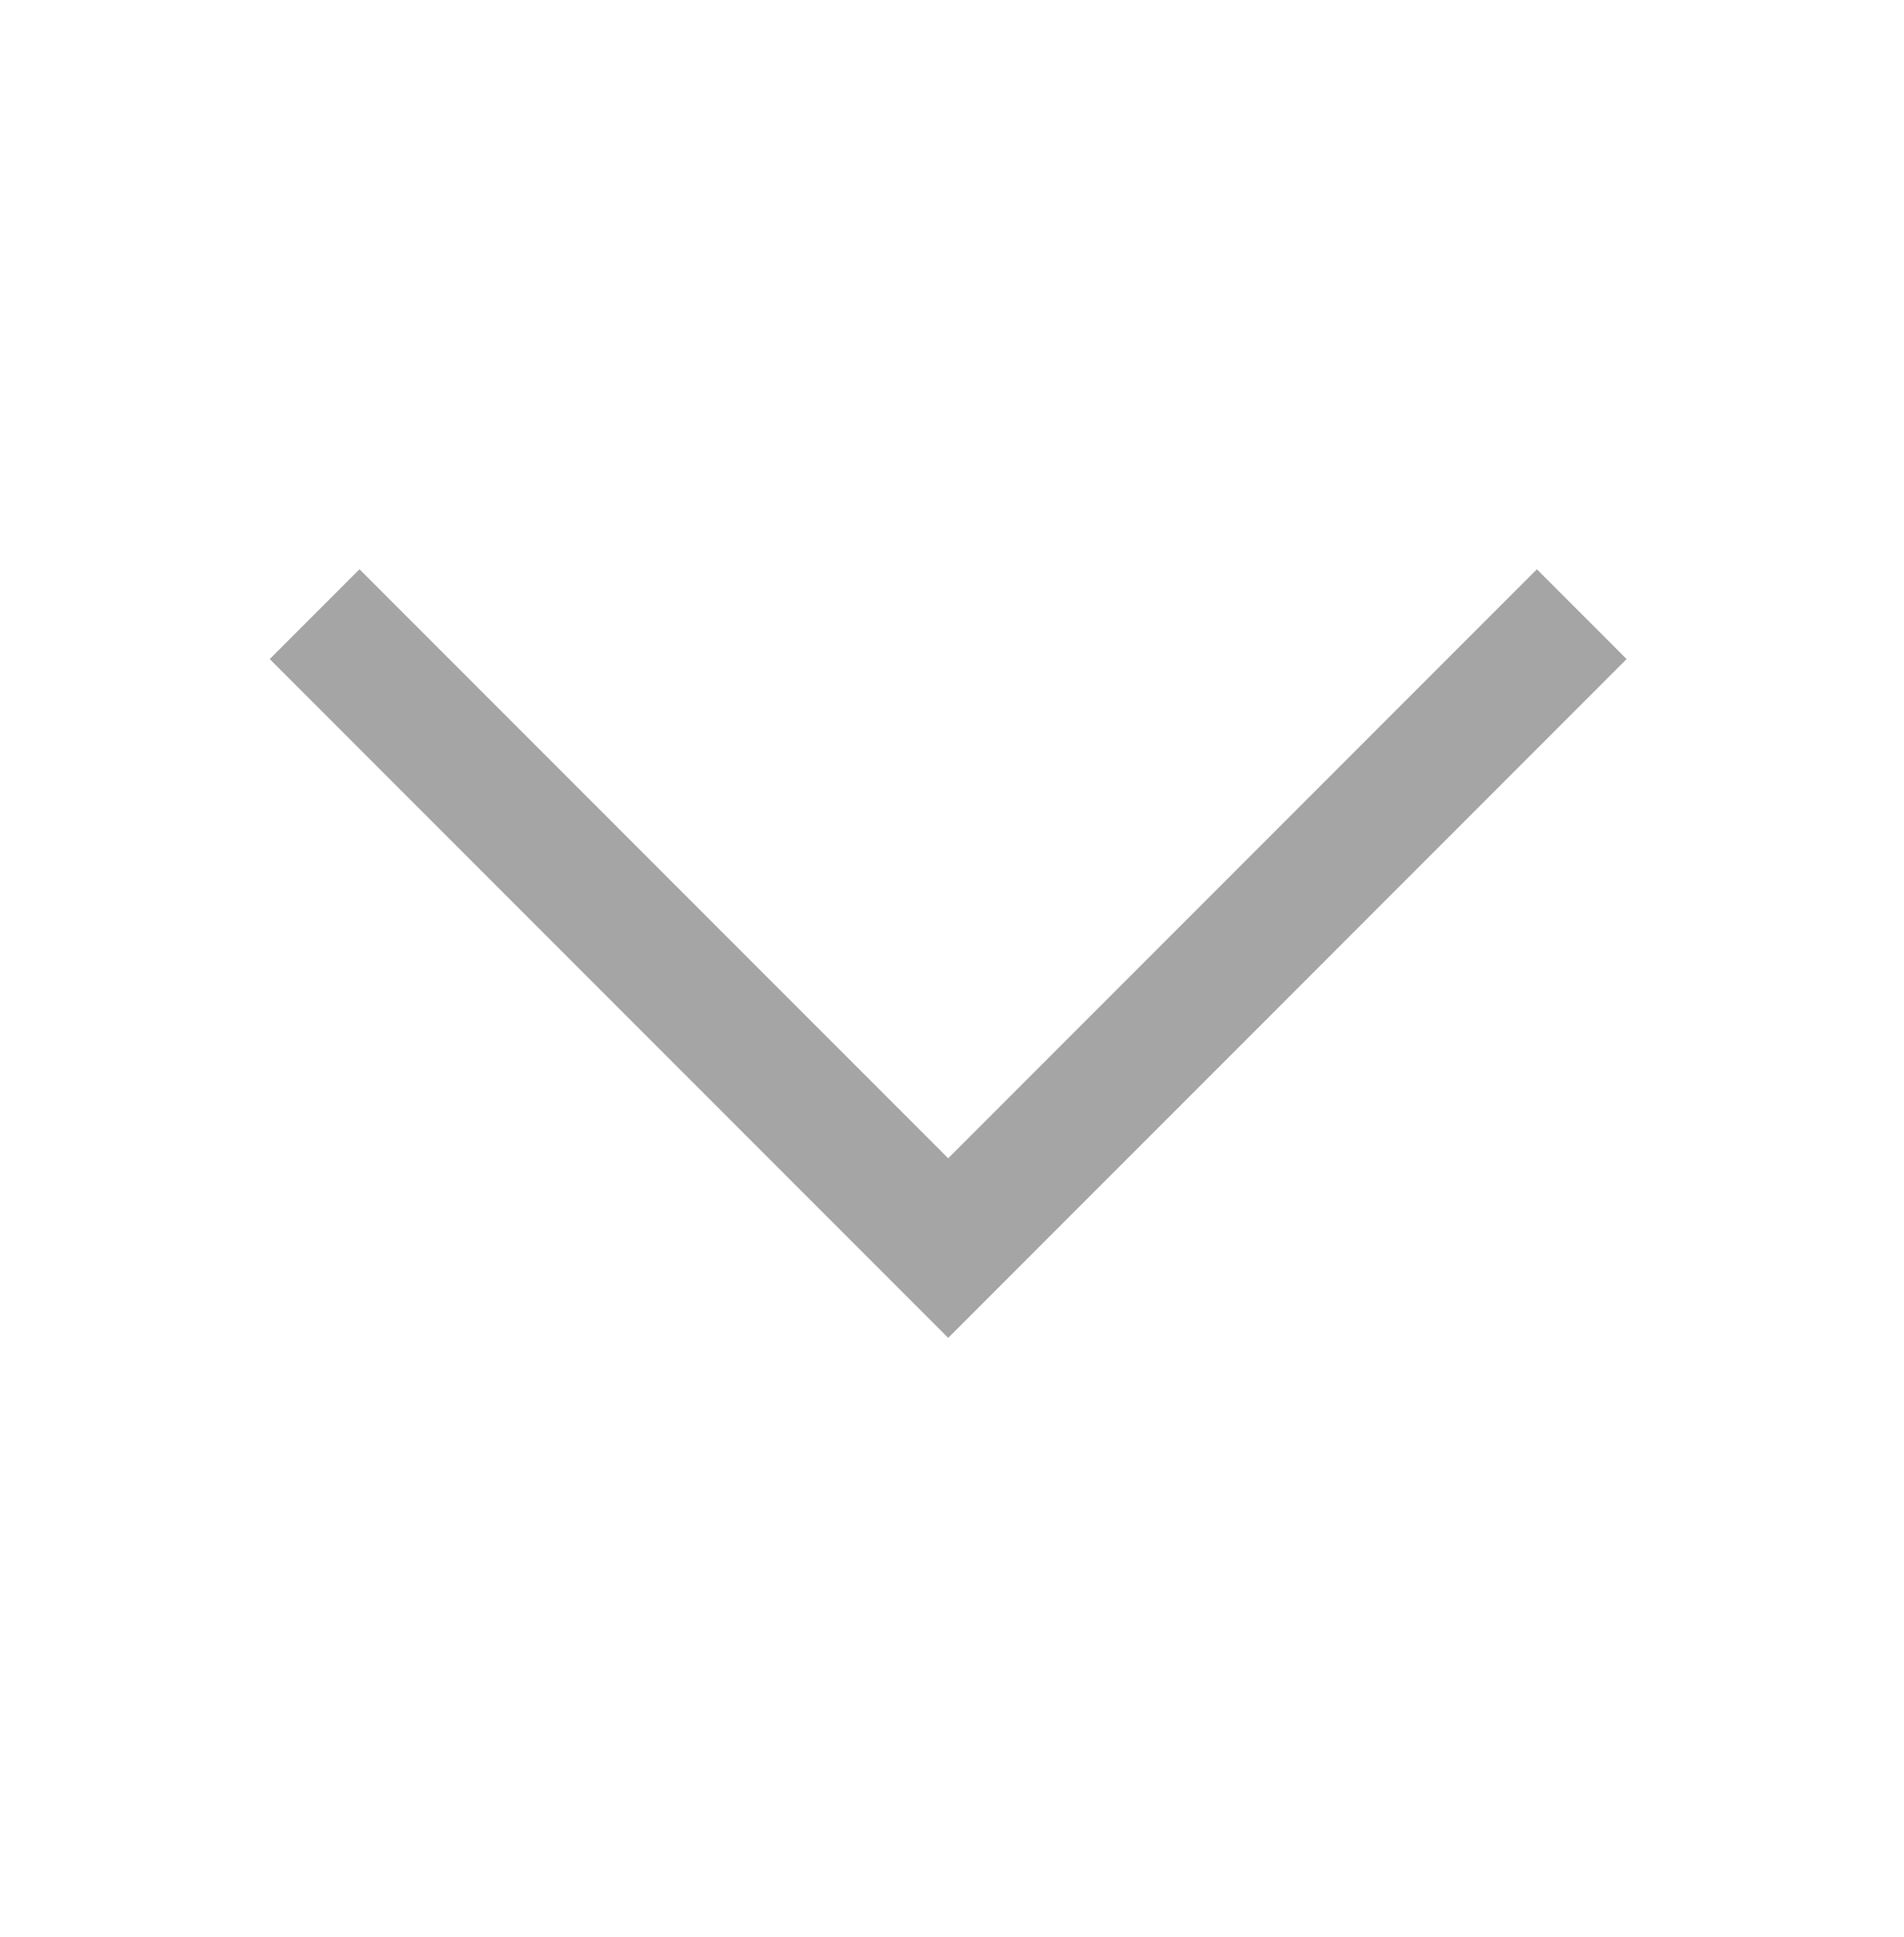 <svg viewBox="0 0 60 61" xmlns="http://www.w3.org/2000/svg">
    <title>
        Grey
    </title>
    <path d="M9.914 19.344L29.88 39.31l19.965-19.966" stroke-width="4" stroke="#A6A5A5" fill="none" fill-rule="evenodd"/>
</svg>